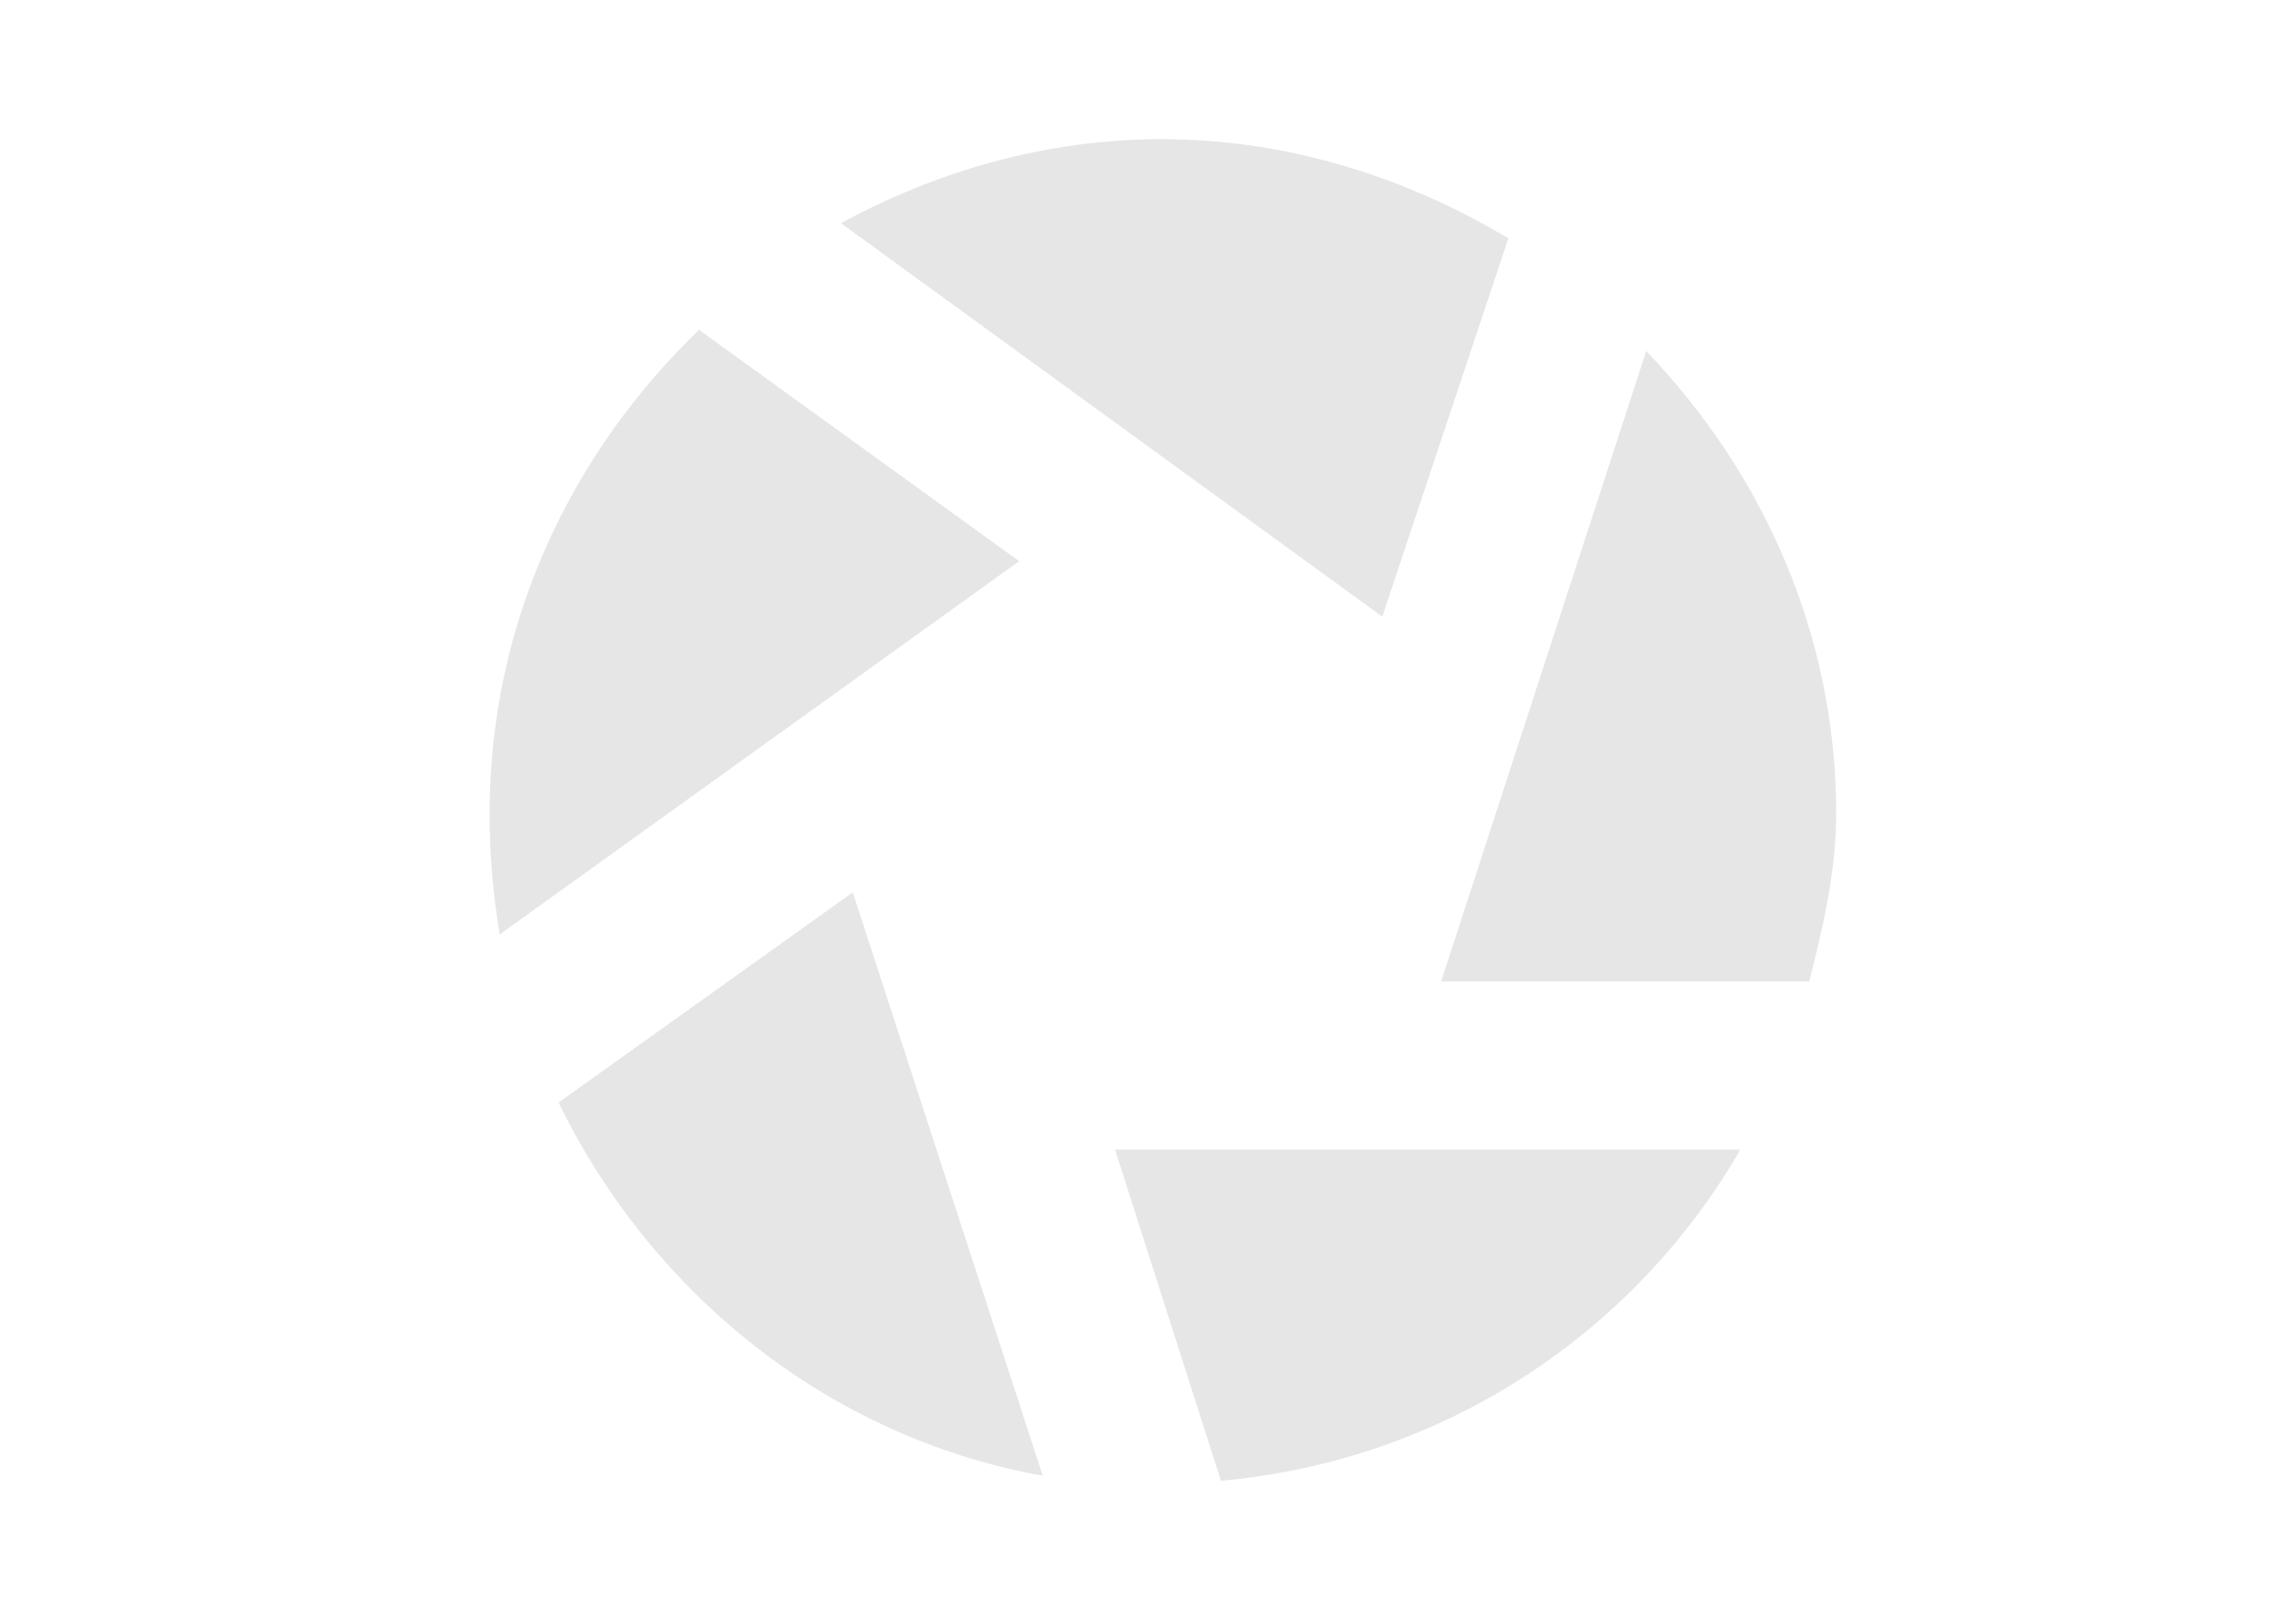 <?xml version="1.0" encoding="UTF-8" standalone="no"?>
<!-- Created with Inkscape (http://www.inkscape.org/) -->

<svg
   width="28.334mm"
   height="20.158mm"
   viewBox="0 0 100.397 71.426"
   id="svg4258"
   version="1.1"
   inkscape:version="1.3.2 (091e20e, 2023-11-25, custom)"
   sodipodi:docname="apeture.svg"
   xmlns:inkscape="http://www.inkscape.org/namespaces/inkscape"
   xmlns:sodipodi="http://sodipodi.sourceforge.net/DTD/sodipodi-0.dtd"
   xmlns="http://www.w3.org/2000/svg"
   xmlns:svg="http://www.w3.org/2000/svg"
   xmlns:rdf="http://www.w3.org/1999/02/22-rdf-syntax-ns#"
   xmlns:cc="http://creativecommons.org/ns#"
   xmlns:dc="http://purl.org/dc/elements/1.1/">
  <defs
     id="defs4260" />
  <sodipodi:namedview
     id="base"
     pagecolor="#ffffff"
     bordercolor="#666666"
     borderopacity="1.0"
     inkscape:pageopacity="0.0"
     inkscape:pageshadow="2"
     inkscape:zoom="13.175033"
     inkscape:cx="58.671581"
     inkscape:cy="34.724771"
     inkscape:document-units="px"
     inkscape:current-layer="layer1"
     showgrid="false"
     fit-margin-top="0"
     fit-margin-left="0"
     fit-margin-right="0"
     fit-margin-bottom="0"
     inkscape:window-width="2560"
     inkscape:window-height="1369"
     inkscape:window-x="3064"
     inkscape:window-y="171"
     inkscape:window-maximized="1"
     inkscape:showpageshadow="2"
     inkscape:pagecheckerboard="0"
     inkscape:deskcolor="#d1d1d1" />
  <g
     inkscape:label="Layer 1"
     inkscape:groupmode="layer"
     id="layer1"
     transform="translate(-314.579,-386.8)">
    <path
       inkscape:connector-curvature="0"
       d="m 365.704,392.922 c -5.103,0 -9.911,1.405 -14.126,3.698 l 23.815,17.307 5.547,-16.641 c -4.438,-2.663 -9.689,-4.364 -15.236,-4.364 z m -20.339,8.358 c -5.621,5.399 -9.245,12.869 -9.245,21.301 0,1.849 0.148,3.55 0.444,5.325 l 22.854,-16.419 -14.126,-10.207 z m 41.64,0.961 -9.023,27.735 h 16.197 c 0.592,-2.367 1.183,-4.807 1.183,-7.396 0,-7.914 -3.254,-15.014 -8.358,-20.339 z m -34.909,23.815 -12.943,9.245 c 4.068,8.358 11.834,14.718 21.301,16.419 z m 11.538,11.316 4.66,14.57 c 9.837,-0.888 18.194,-6.509 22.854,-14.57 z"
       id="path6564"
       style="fill:#e6e6e6;stroke-width:1.32" />
  </g>
</svg>
